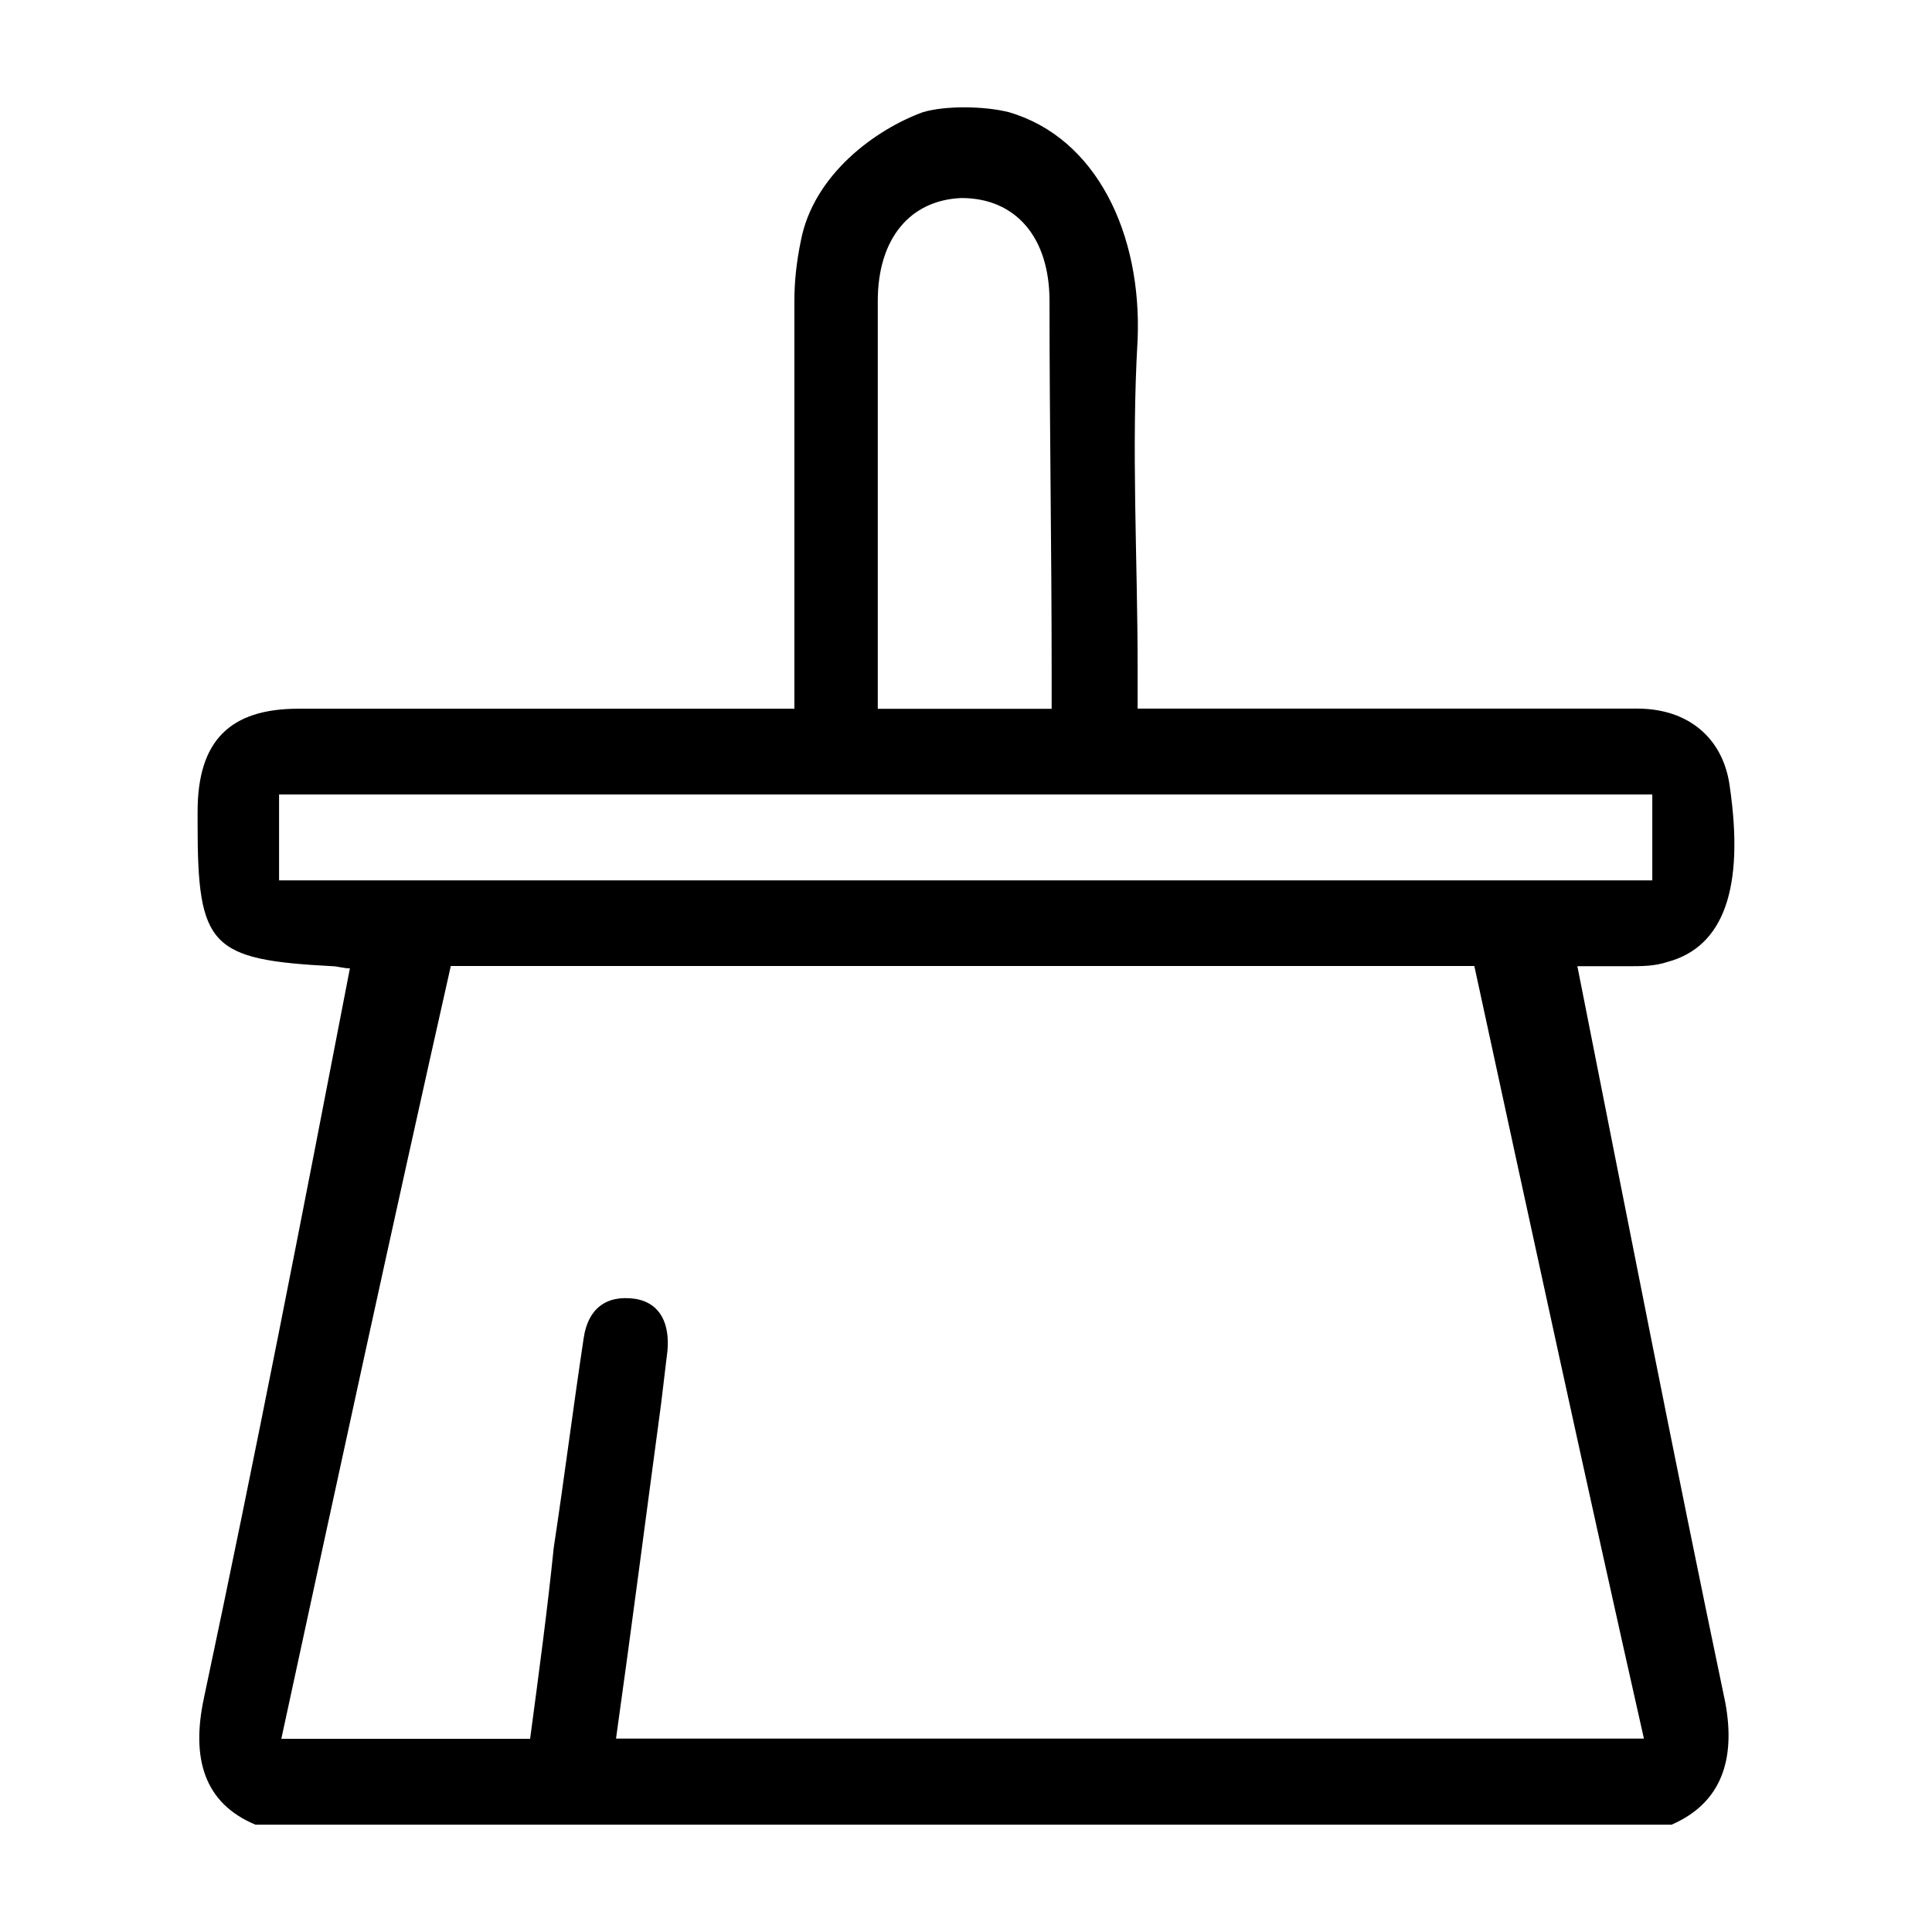 <?xml version="1.0" standalone="no"?><!DOCTYPE svg PUBLIC "-//W3C//DTD SVG 1.1//EN" "http://www.w3.org/Graphics/SVG/1.1/DTD/svg11.dtd"><svg t="1564994732277" class="icon" viewBox="0 0 1024 1024" version="1.1" xmlns="http://www.w3.org/2000/svg" p-id="7173" xmlns:xlink="http://www.w3.org/1999/xlink" width="128" height="128"><defs><style type="text/css"></style></defs><path d="M836.039 512.114h27.307c6.827 0 13.653 0 20.48-2.276 29.582-7.964 40.96-38.684 32.939-93.298-3.413-25.031-21.618-40.96-48.924-40.96H602.965v-21.618c0-58.027-3.413-115.94 0-173.966 2.276-55.751-21.618-106.951-68.267-120.548-13.653-3.413-34.133-3.413-45.511 0-25.031 9.102-58.027 32.996-64.74 68.267-2.332 11.378-3.413 21.618-3.413 31.858v216.064H158.151c-36.352 0-53.419 17.067-53.419 54.556v6.827c0 64.853 6.827 71.68 71.68 75.093 2.276 0 5.689 1.138 9.045 1.138-25.031 129.707-50.062 258.276-77.369 386.731-6.827 31.858 0 55.751 27.307 67.129h750.592c26.169-11.378 34.133-34.133 28.444-64.796-27.193-129.764-52.224-258.276-78.393-390.201zM509.611 104.96c28.444 0 46.649 20.48 46.649 54.613 0 65.934 1.138 130.844 1.138 196.779v19.342h-92.16v-216.178c0-32.996 17.067-53.476 44.373-54.556zM147.911 466.603v-45.511h727.836v45.511H147.911zM326.485 921.6c8.021-56.889 15.929-118.329 23.893-177.436l3.413-28.444c1.138-13.653-3.413-25.031-17.067-27.307-15.929-2.276-25.031 5.689-27.307 20.48-5.689 37.547-10.24 73.956-15.929 111.445-3.356 32.996-7.964 67.129-12.516 101.262H149.106C178.631 785.01 208.213 648.533 238.933 512h542.492c29.582 136.533 59.108 272.953 89.884 409.486H326.485z" p-id="7174"></path></svg>